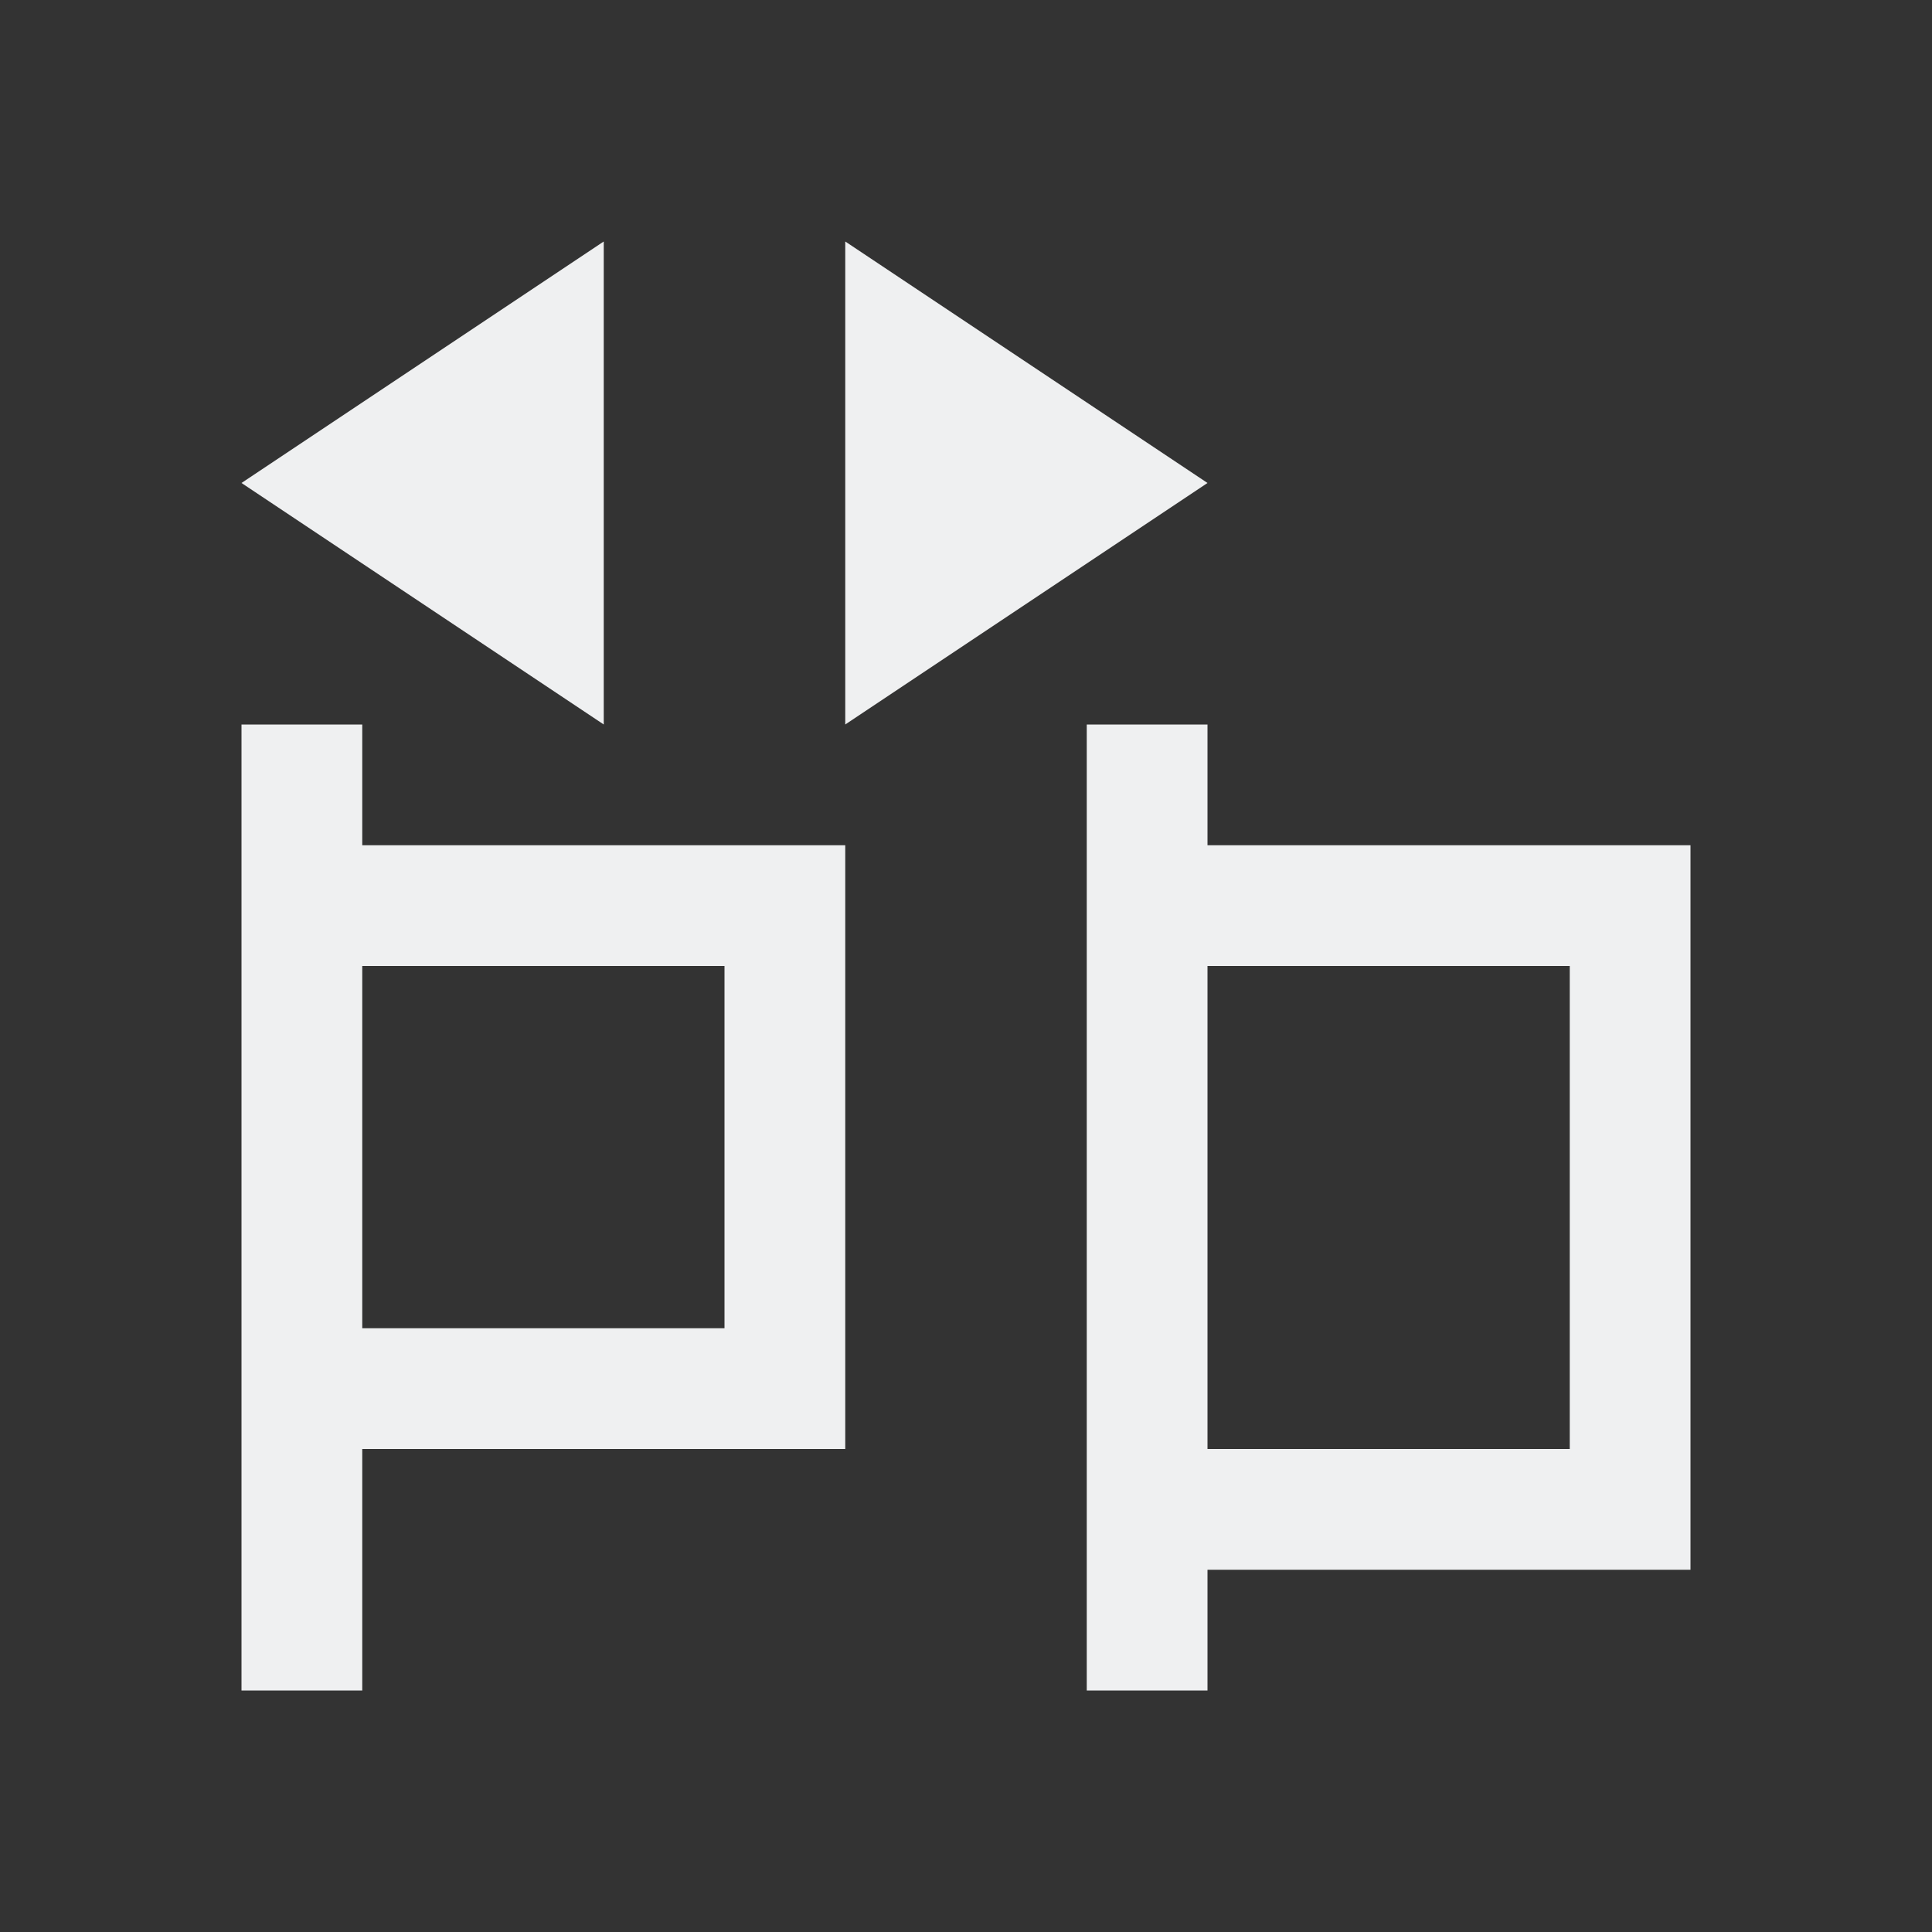 <svg viewBox="0 0 16 16" xmlns="http://www.w3.org/2000/svg"><rect x="0" y="0" width="16" height="16" fill="#333333" stroke="none"/><path d="m5 2-3 2 3 2zm2 0v4l3-2zm-5 4v1 .5 4.5 2h1v-2h4v-5h-2-1-1v-1zm7 0v1 6 1h1v-1h1 1 2v-6h-1-1-1-1v-1zm-6 2h3v3h-3zm7 0h3v4h-3z" fill="#eff0f1"/></svg>